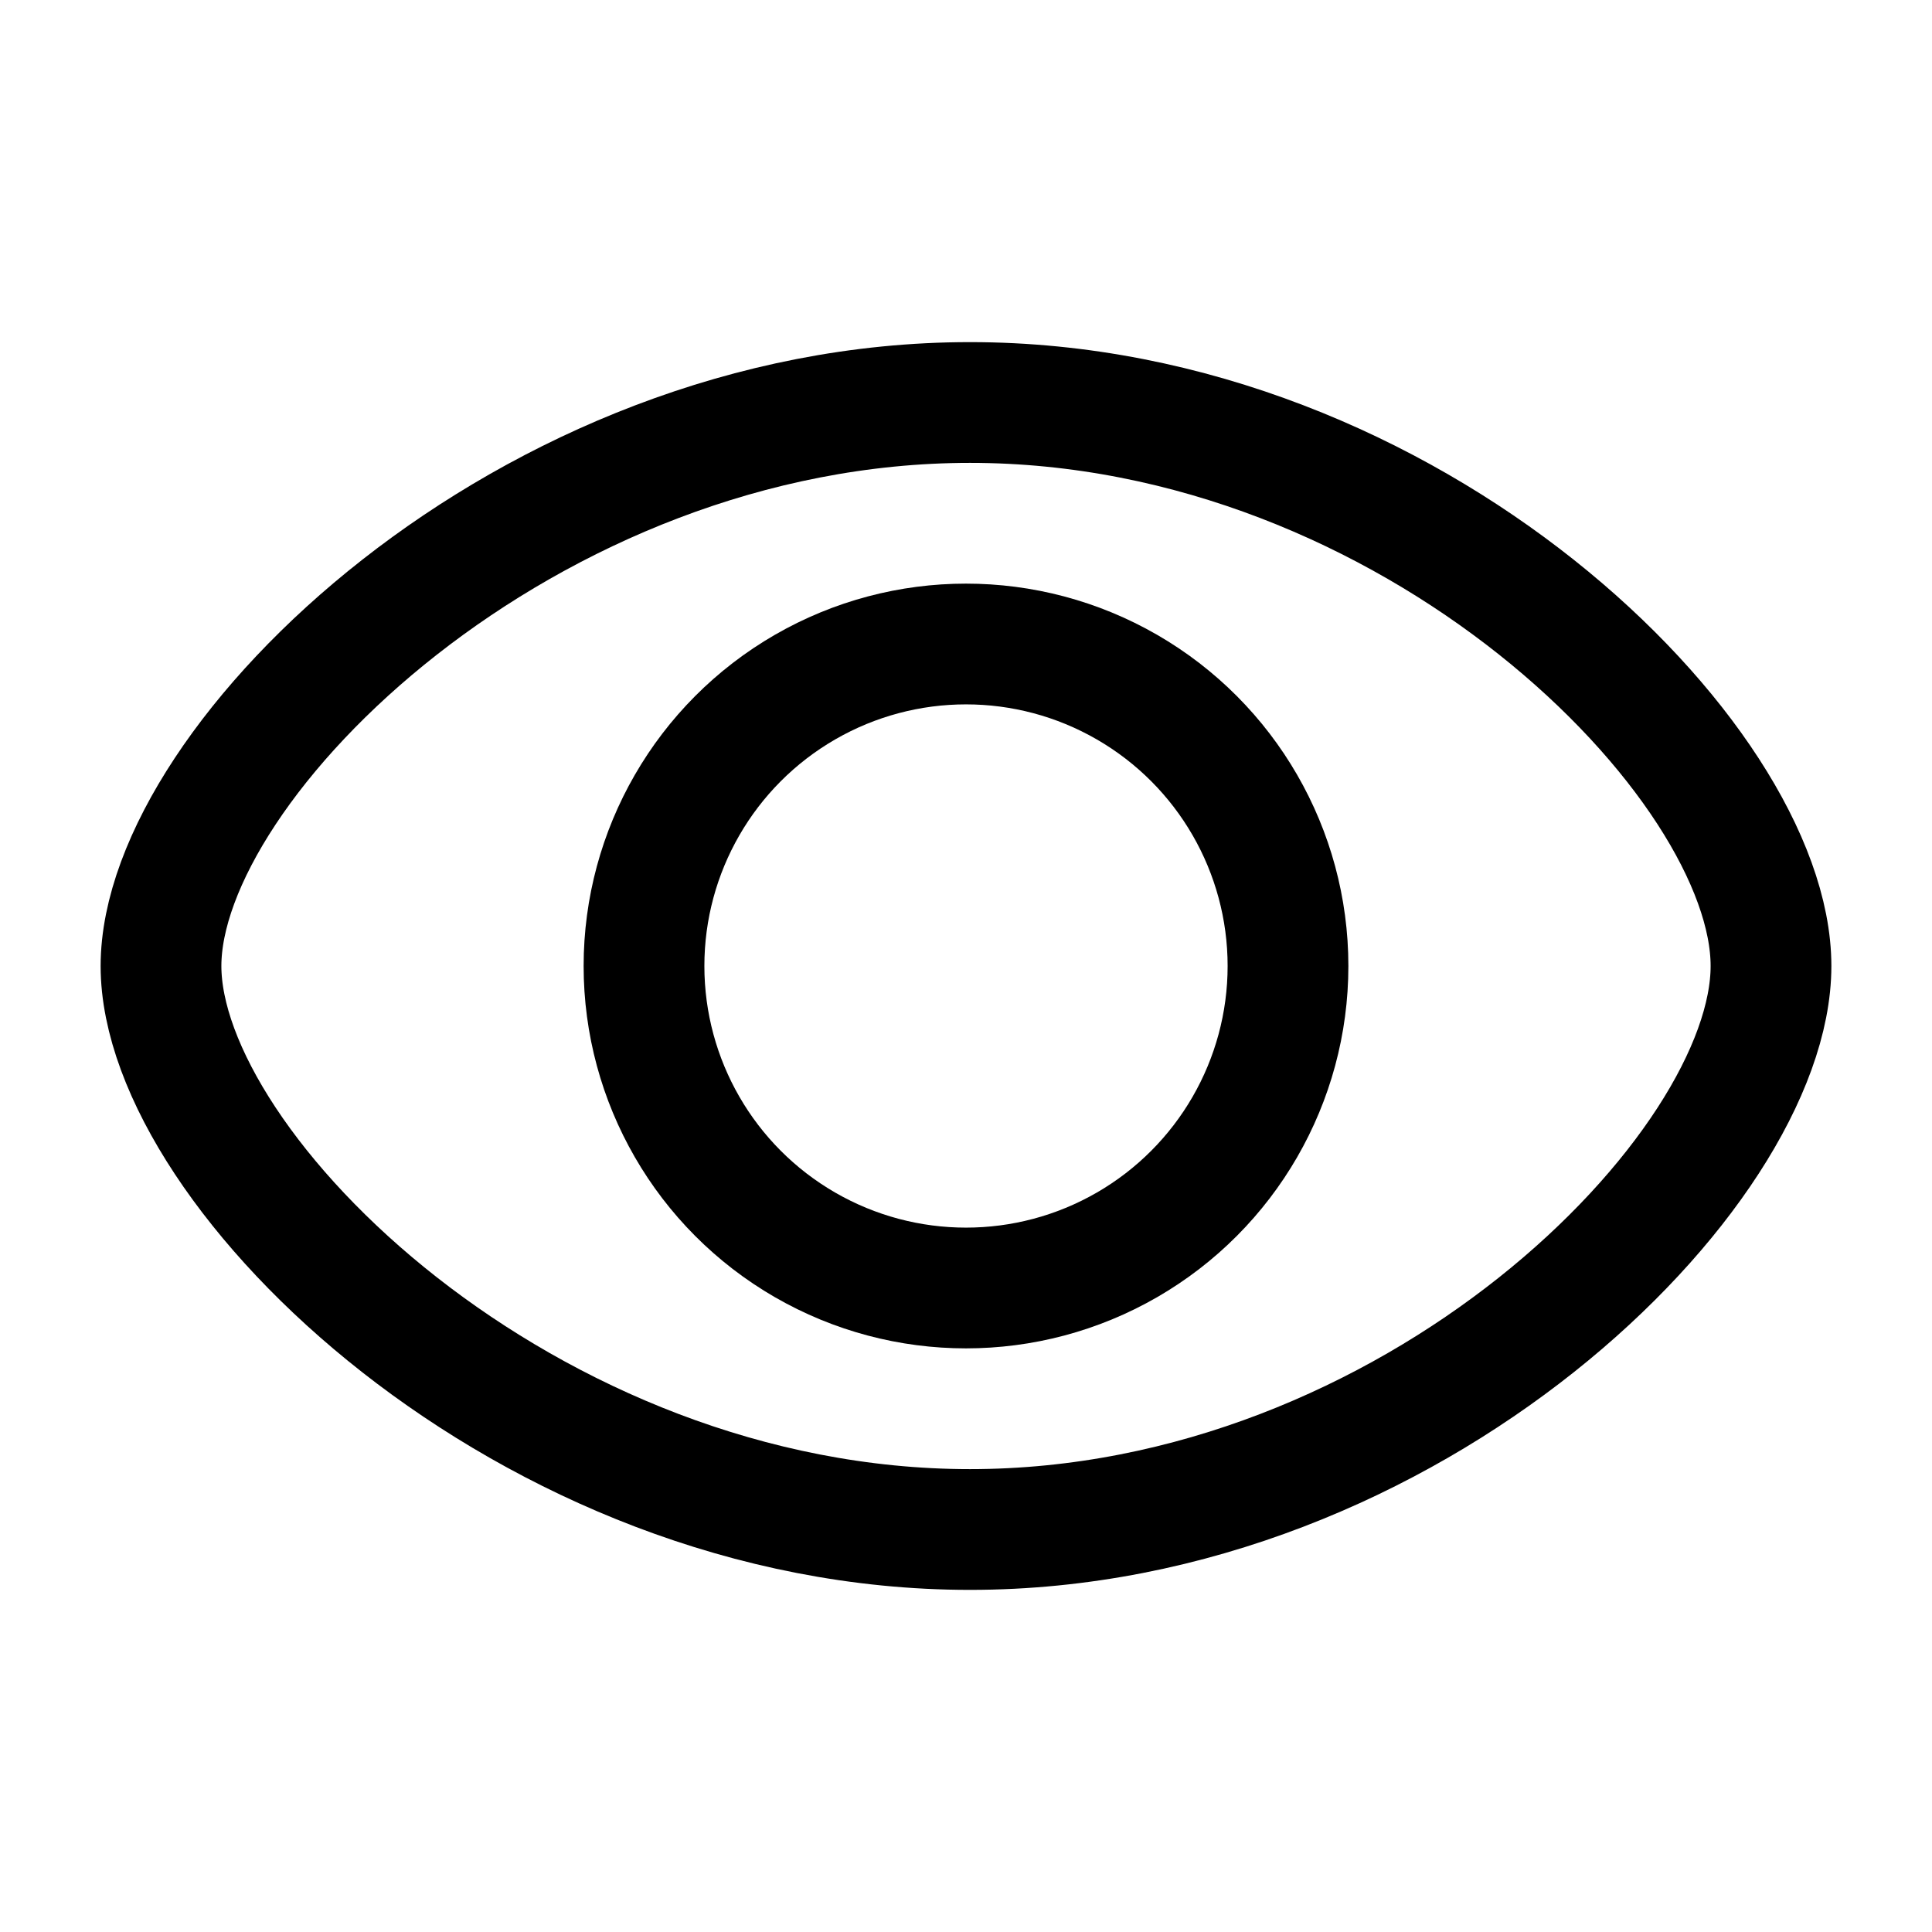 <svg width="24" height="24" viewBox="0 0 24 24" xmlns="http://www.w3.org/2000/svg">
    <g transform="translate(2 5)" stroke="#000" stroke-width="1.5" fill="none" fill-rule="evenodd">
        <path d="M10.05 14C15.545 14 20 9.554 20 7c0-2.554-4.455-7-9.95-7C4.555 0 0 4.446 0 7c0 2.554 4.555 7 10.05 7z" stroke-linejoin="round"/>
        <circle cx="10" cy="7" r="4"/>
    </g>
</svg>
